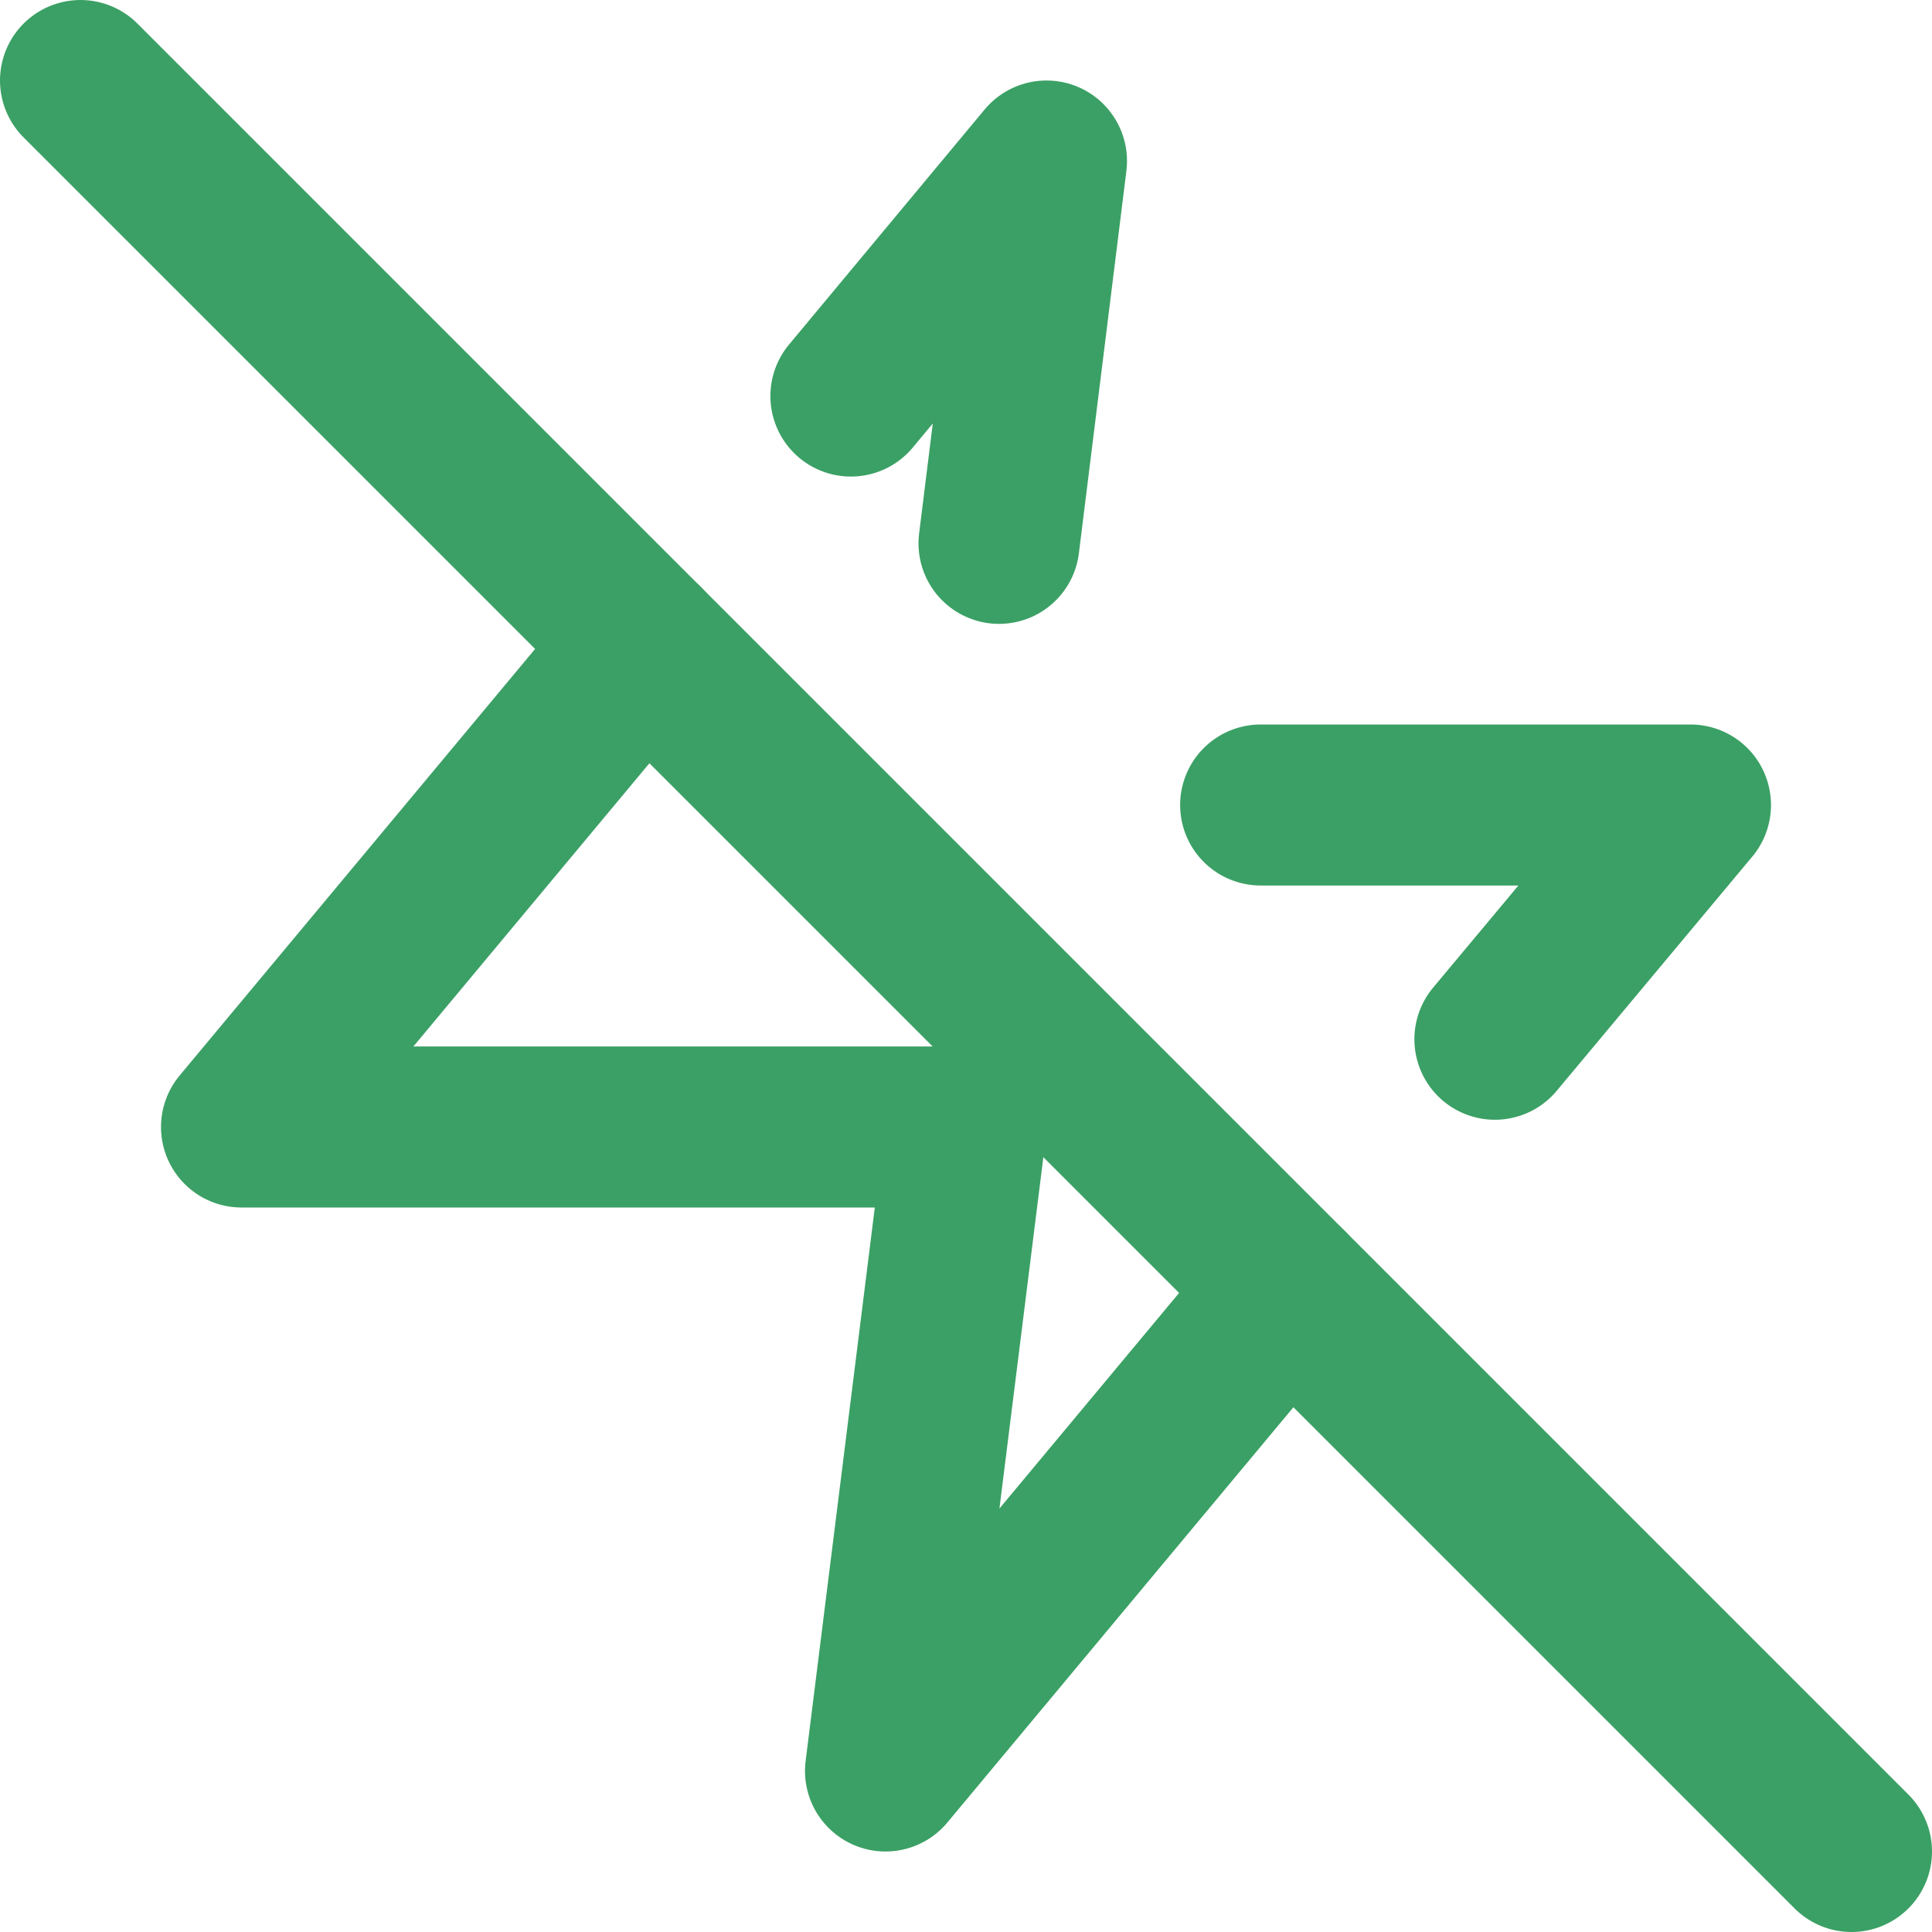 <svg width="24" height="24" viewBox="0 0 24 24" fill="none" xmlns="http://www.w3.org/2000/svg">
<g clip-path="url(#clip0_136_1174)">
<path d="M12.41 6.75L13 2L10.57 4.92" stroke="#3BA065" stroke-width="2" stroke-linecap="round" stroke-linejoin="round"/>
<path d="M18.57 12.91L21 10H15.66" stroke="#3BA065" stroke-width="2" stroke-linecap="round" stroke-linejoin="round"/>
<path d="M8 8L3 14H12L11 22L16 16" stroke="#3BA065" stroke-width="2" stroke-linecap="round" stroke-linejoin="round"/>
<path d="M1 1L23 23" stroke="#3BA065" stroke-width="2" stroke-linecap="round" stroke-linejoin="round"/>
</g>
<defs>
<clipPath id="clip0_136_1174">
<rect width="24" height="24" fill="white"/>
</clipPath>
</defs>
</svg>
